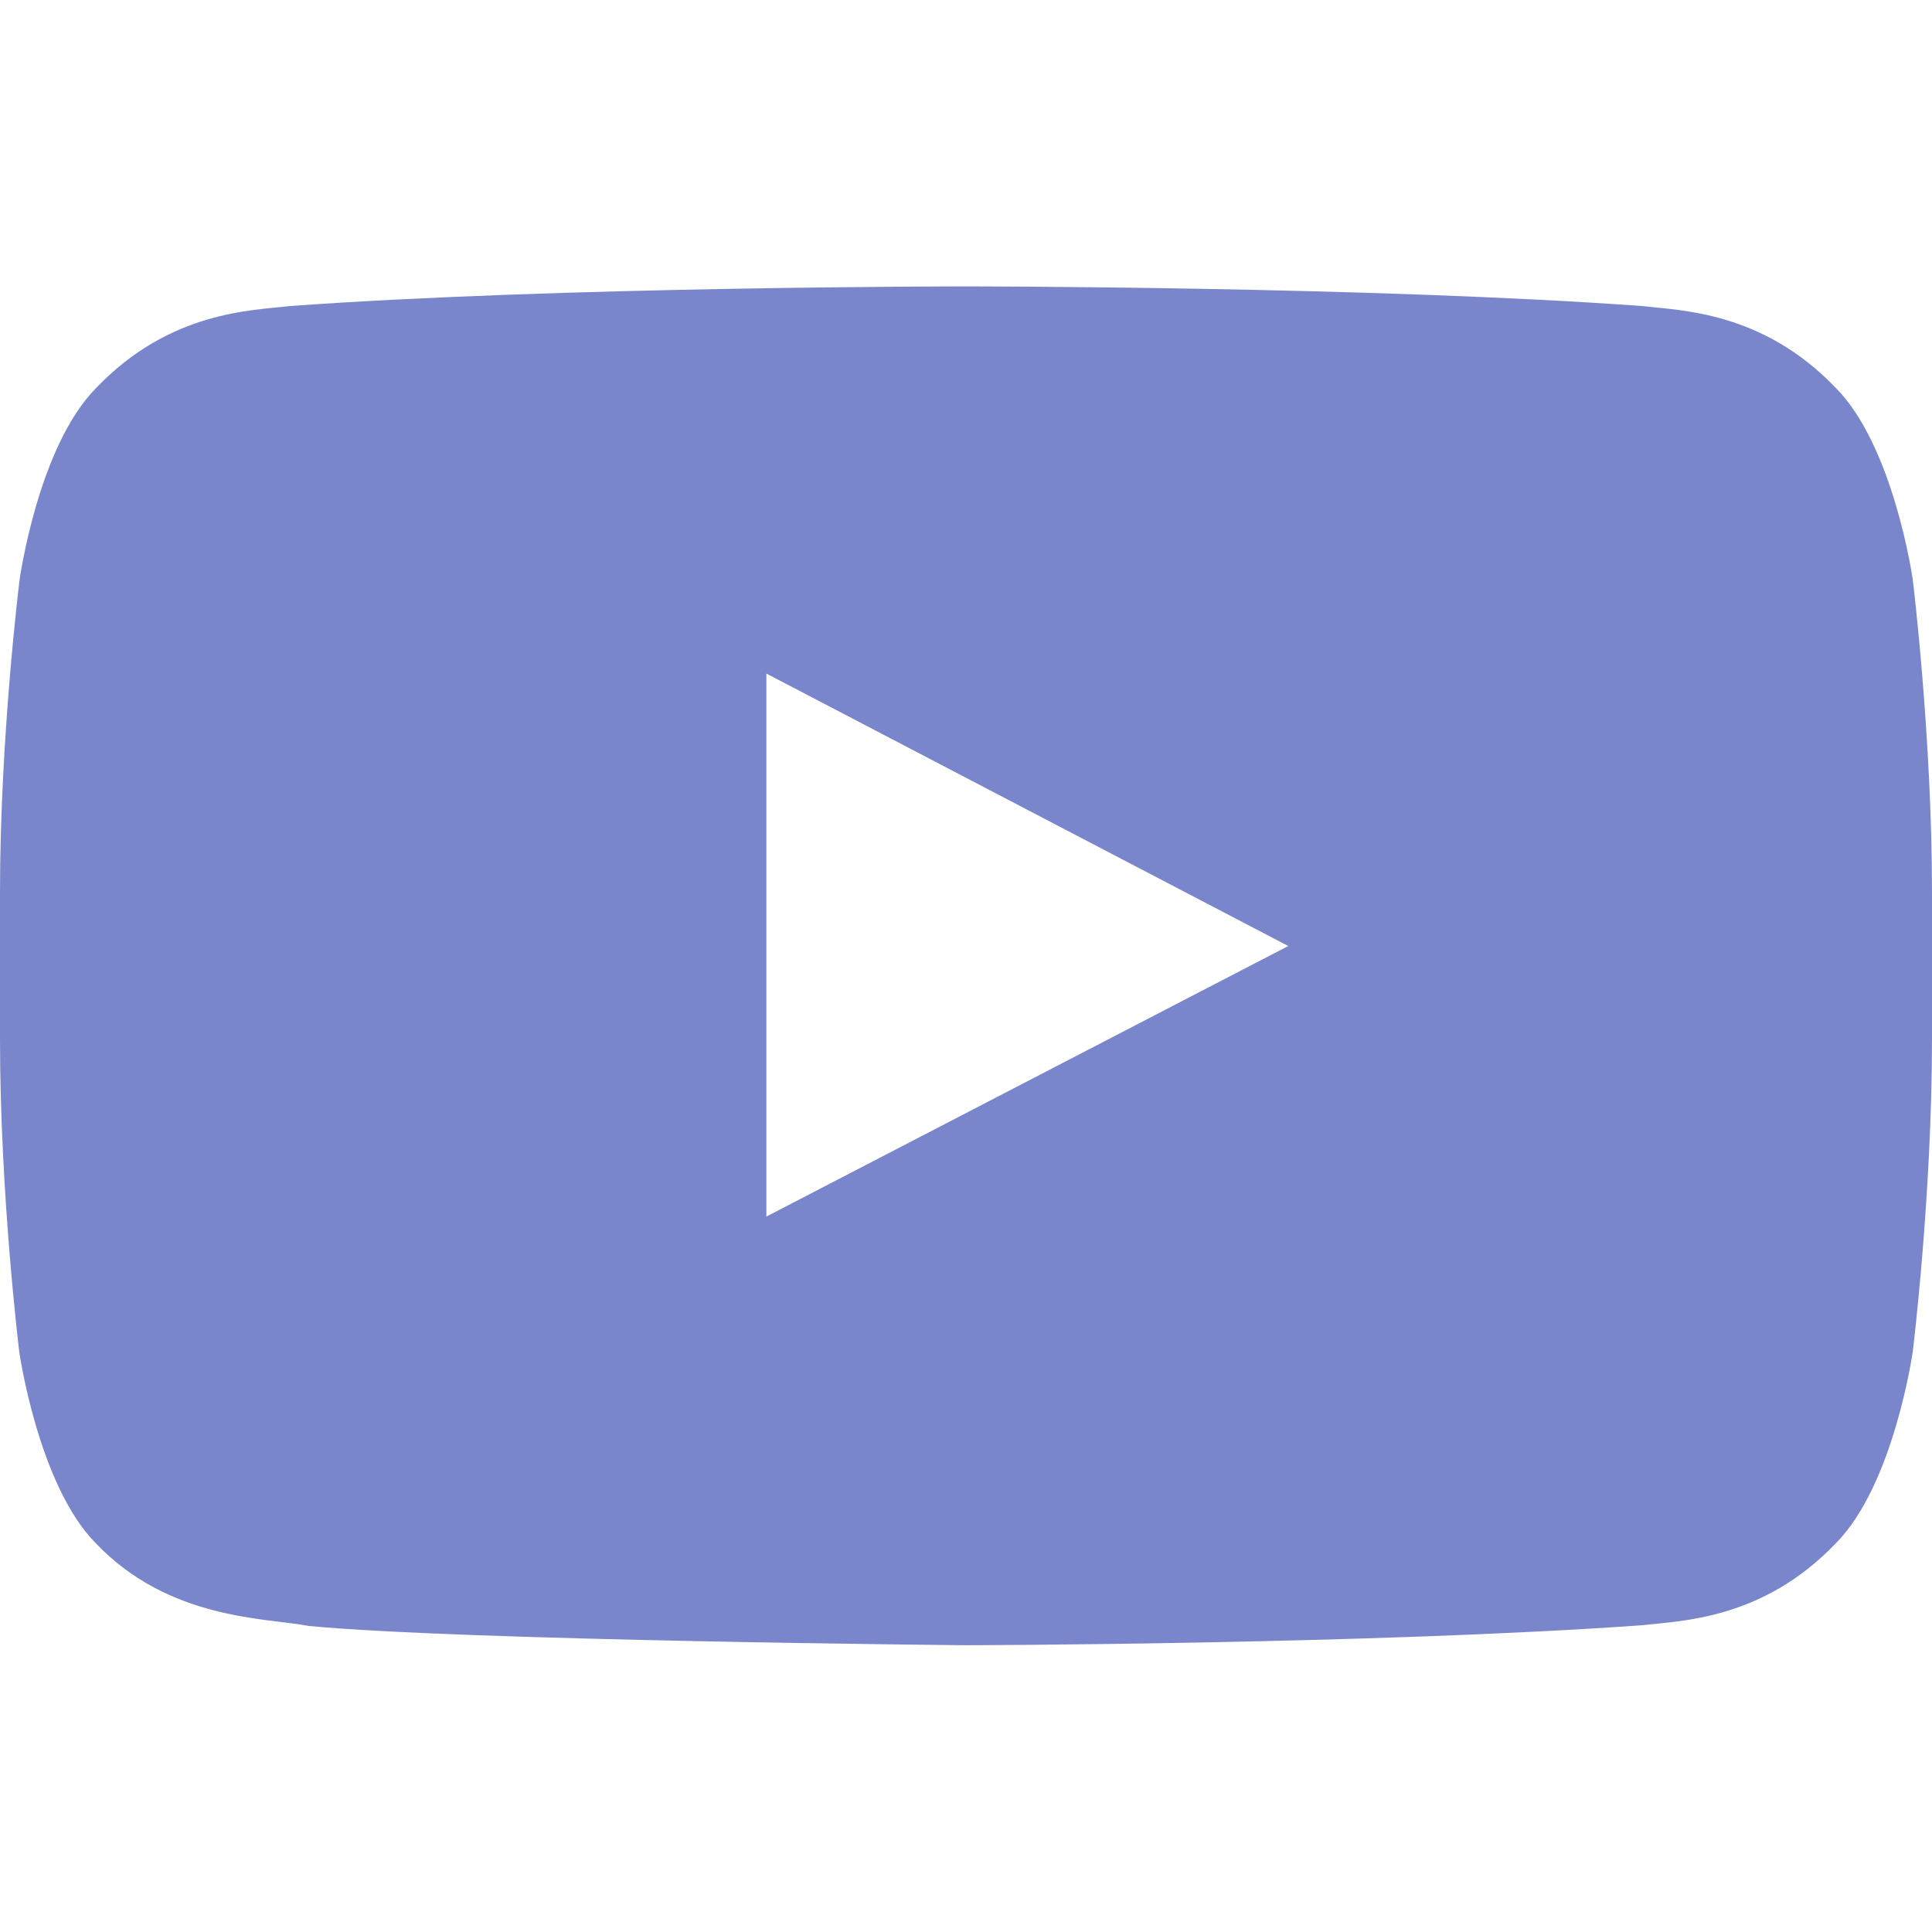 <svg width="46" height="46" viewBox="0 0 46 46" fill="none" xmlns="http://www.w3.org/2000/svg">
<path d="M45.542 13.8C45.542 13.8 45.093 10.629 43.709 9.236C41.957 7.403 39.998 7.394 39.1 7.287C32.667 6.819 23.009 6.819 23.009 6.819H22.991C22.991 6.819 13.333 6.819 6.9 7.287C6.002 7.394 4.043 7.403 2.291 9.236C0.907 10.629 0.467 13.8 0.467 13.8C0.467 13.8 0 17.529 0 21.248V24.734C0 28.454 0.458 32.182 0.458 32.182C0.458 32.182 0.907 35.354 2.282 36.746C4.034 38.579 6.334 38.516 7.358 38.714C11.042 39.064 23 39.172 23 39.172C23 39.172 32.667 39.154 39.1 38.696C39.998 38.588 41.957 38.579 43.709 36.746C45.093 35.354 45.542 32.182 45.542 32.182C45.542 32.182 46 28.463 46 24.734V21.248C46 17.529 45.542 13.8 45.542 13.8ZM18.247 28.966V16.037L30.673 22.524L18.247 28.966Z" fill="#7986CB"/>
</svg>
